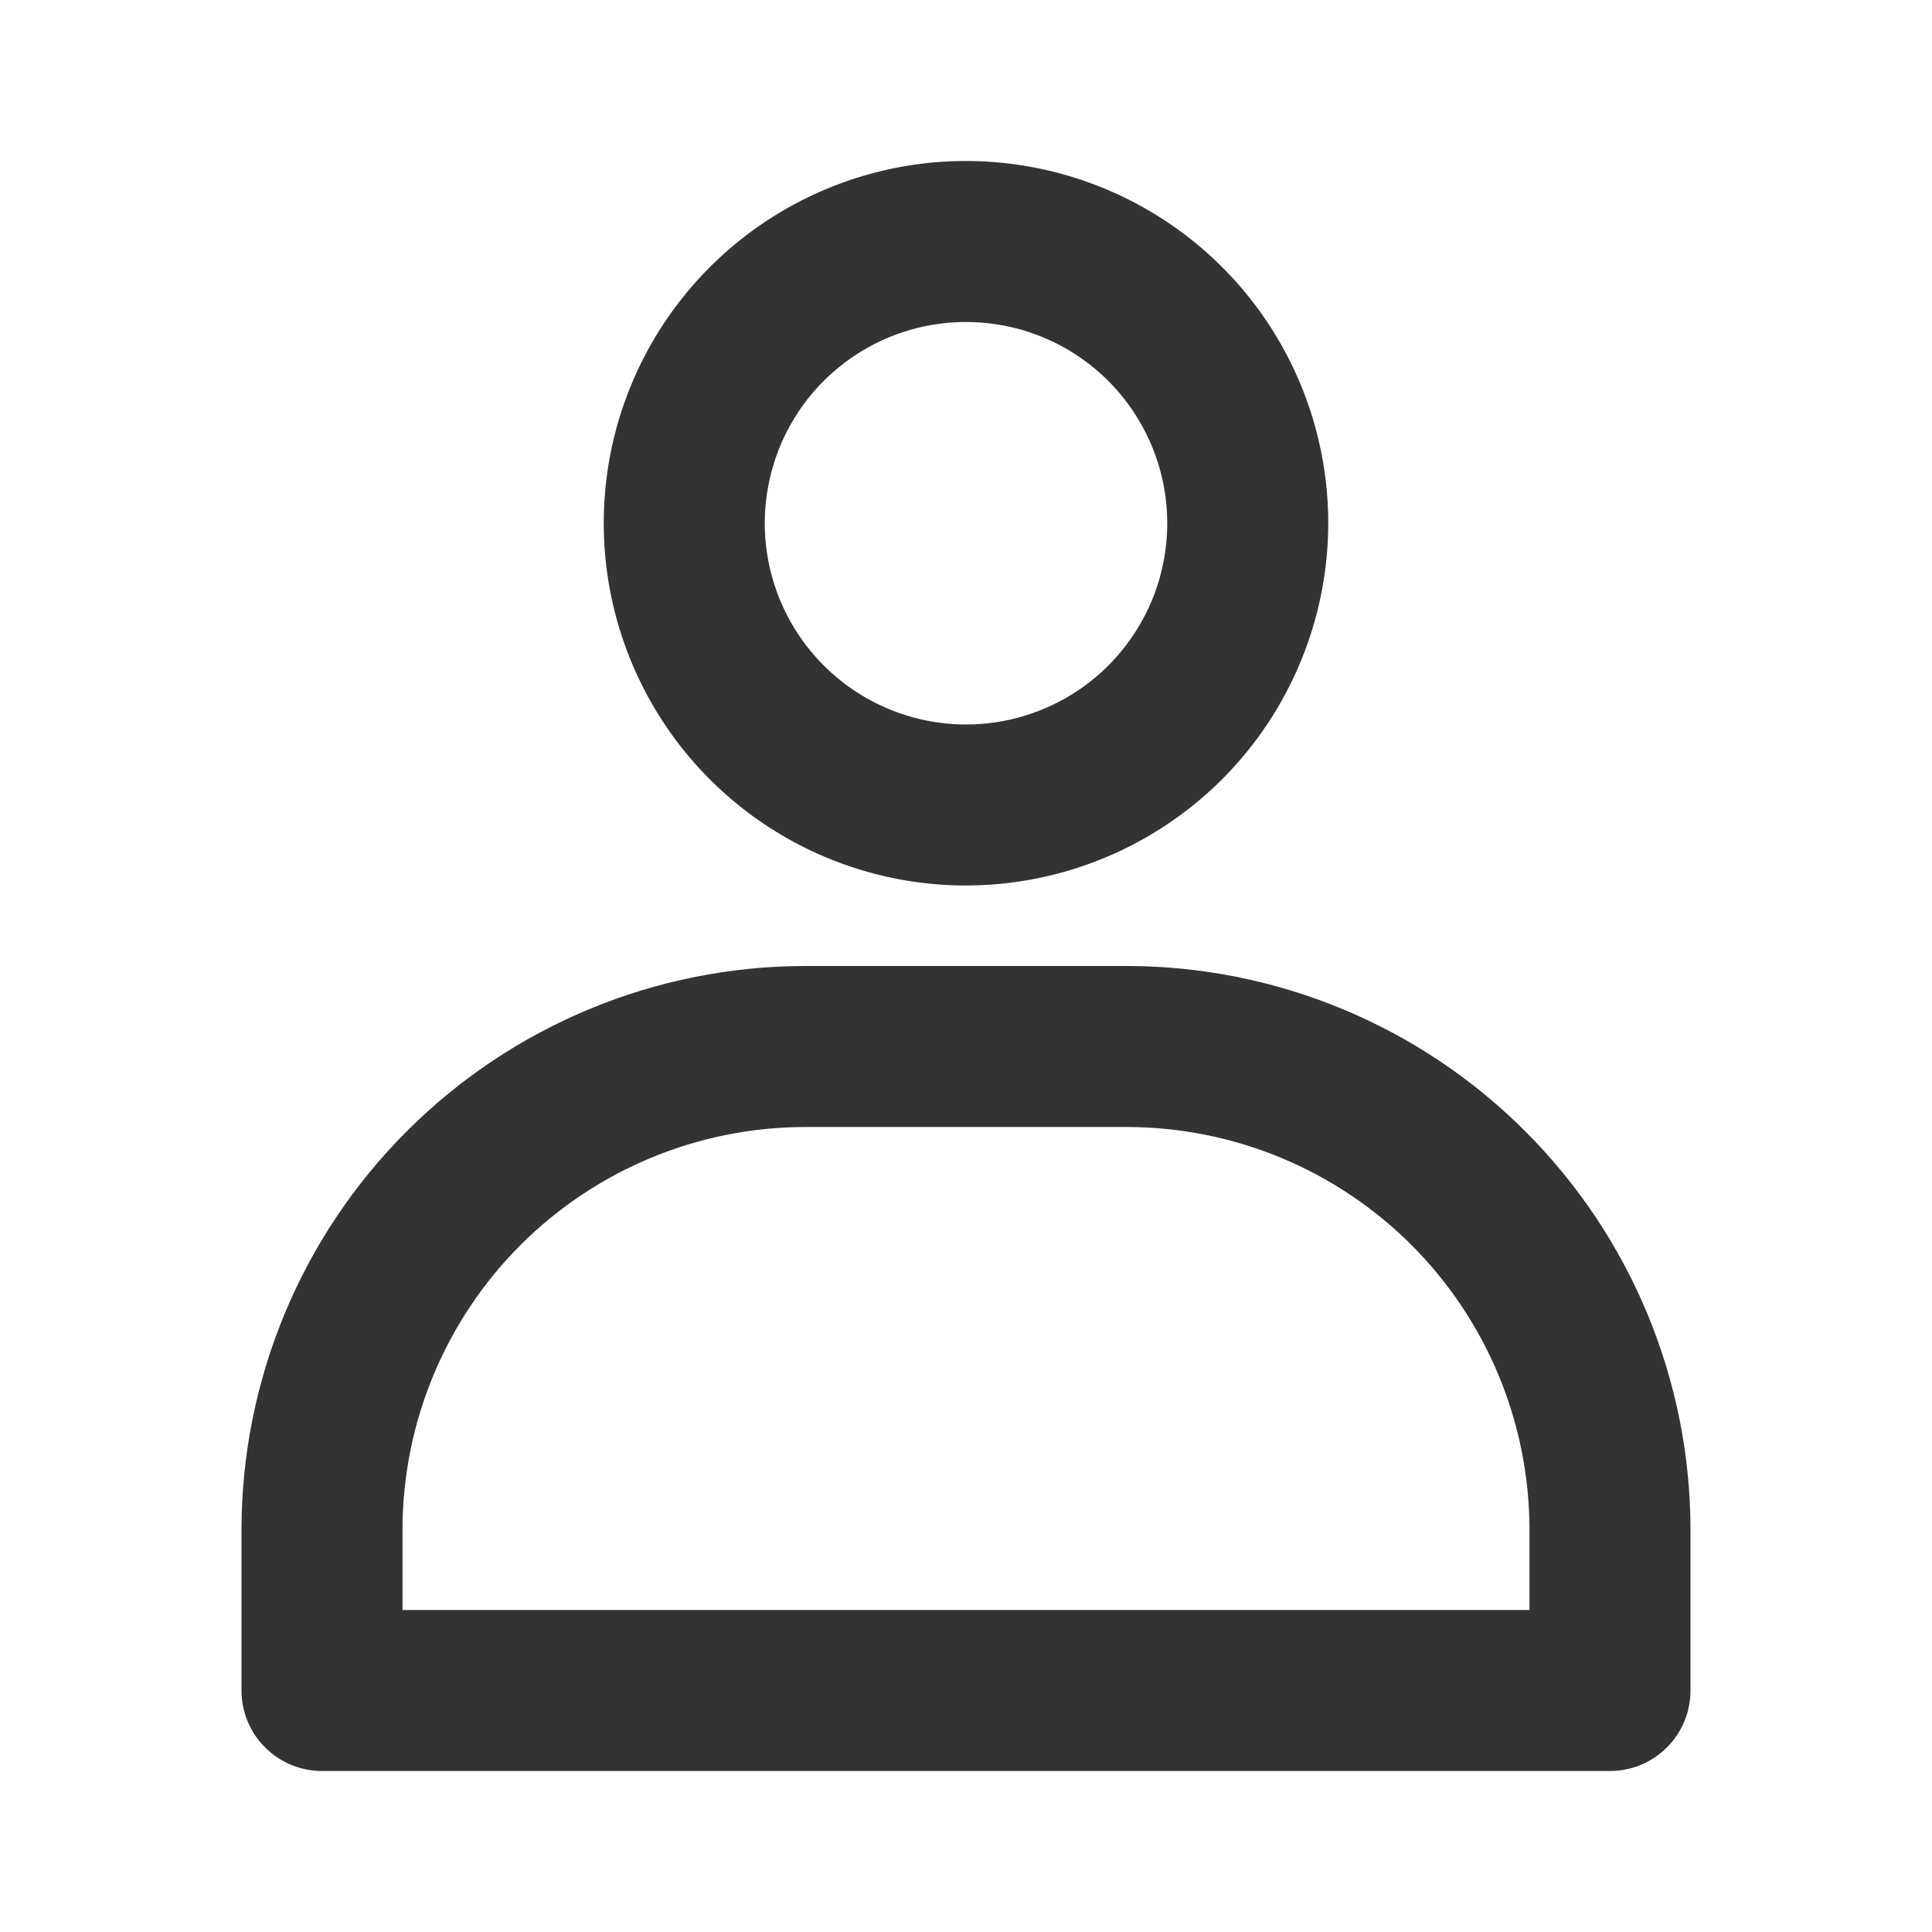 <svg width="24" height="24" viewBox="0 0 24 24" fill="none" xmlns="http://www.w3.org/2000/svg">
    <path d="M3 19V21C3 21.265 3.105 21.52 3.293 21.707C3.48 21.895 3.735 22 4 22H20C20.265 22 20.52 21.895 20.707 21.707C20.895 21.52 21 21.265 21 21V19C20.998 17.144 20.26 15.365 18.947 14.053C17.635 12.74 15.856 12.002 14 12H10C8.144 12.002 6.365 12.74 5.053 14.053C3.74 15.365 3.002 17.144 3 19ZM10 14H14C15.326 14.002 16.596 14.529 17.534 15.466C18.471 16.404 18.998 17.674 19 19V20H5V19C5.002 17.674 5.529 16.404 6.466 15.466C7.404 14.529 8.674 14.002 10 14ZM16.5 6.5C16.5 5.61 16.236 4.74 15.742 4C15.247 3.26 14.544 2.683 13.722 2.343C12.9 2.002 11.995 1.913 11.122 2.086C10.249 2.26 9.447 2.689 8.818 3.318C8.189 3.947 7.76 4.749 7.586 5.622C7.413 6.495 7.502 7.4 7.843 8.222C8.183 9.044 8.76 9.747 9.5 10.242C10.24 10.736 11.11 11 12 11C13.193 10.999 14.337 10.524 15.181 9.681C16.024 8.837 16.499 7.693 16.5 6.5ZM9.5 6.5C9.5 6.006 9.647 5.522 9.921 5.111C10.196 4.7 10.586 4.38 11.043 4.19C11.5 4.001 12.003 3.952 12.488 4.048C12.973 4.144 13.418 4.383 13.768 4.732C14.117 5.082 14.355 5.527 14.452 6.012C14.548 6.497 14.499 7 14.31 7.457C14.12 7.914 13.8 8.304 13.389 8.579C12.978 8.853 12.495 9 12 9C11.337 8.999 10.702 8.736 10.233 8.267C9.764 7.798 9.501 7.163 9.5 6.5Z" fill="#333333"/>
</svg>
